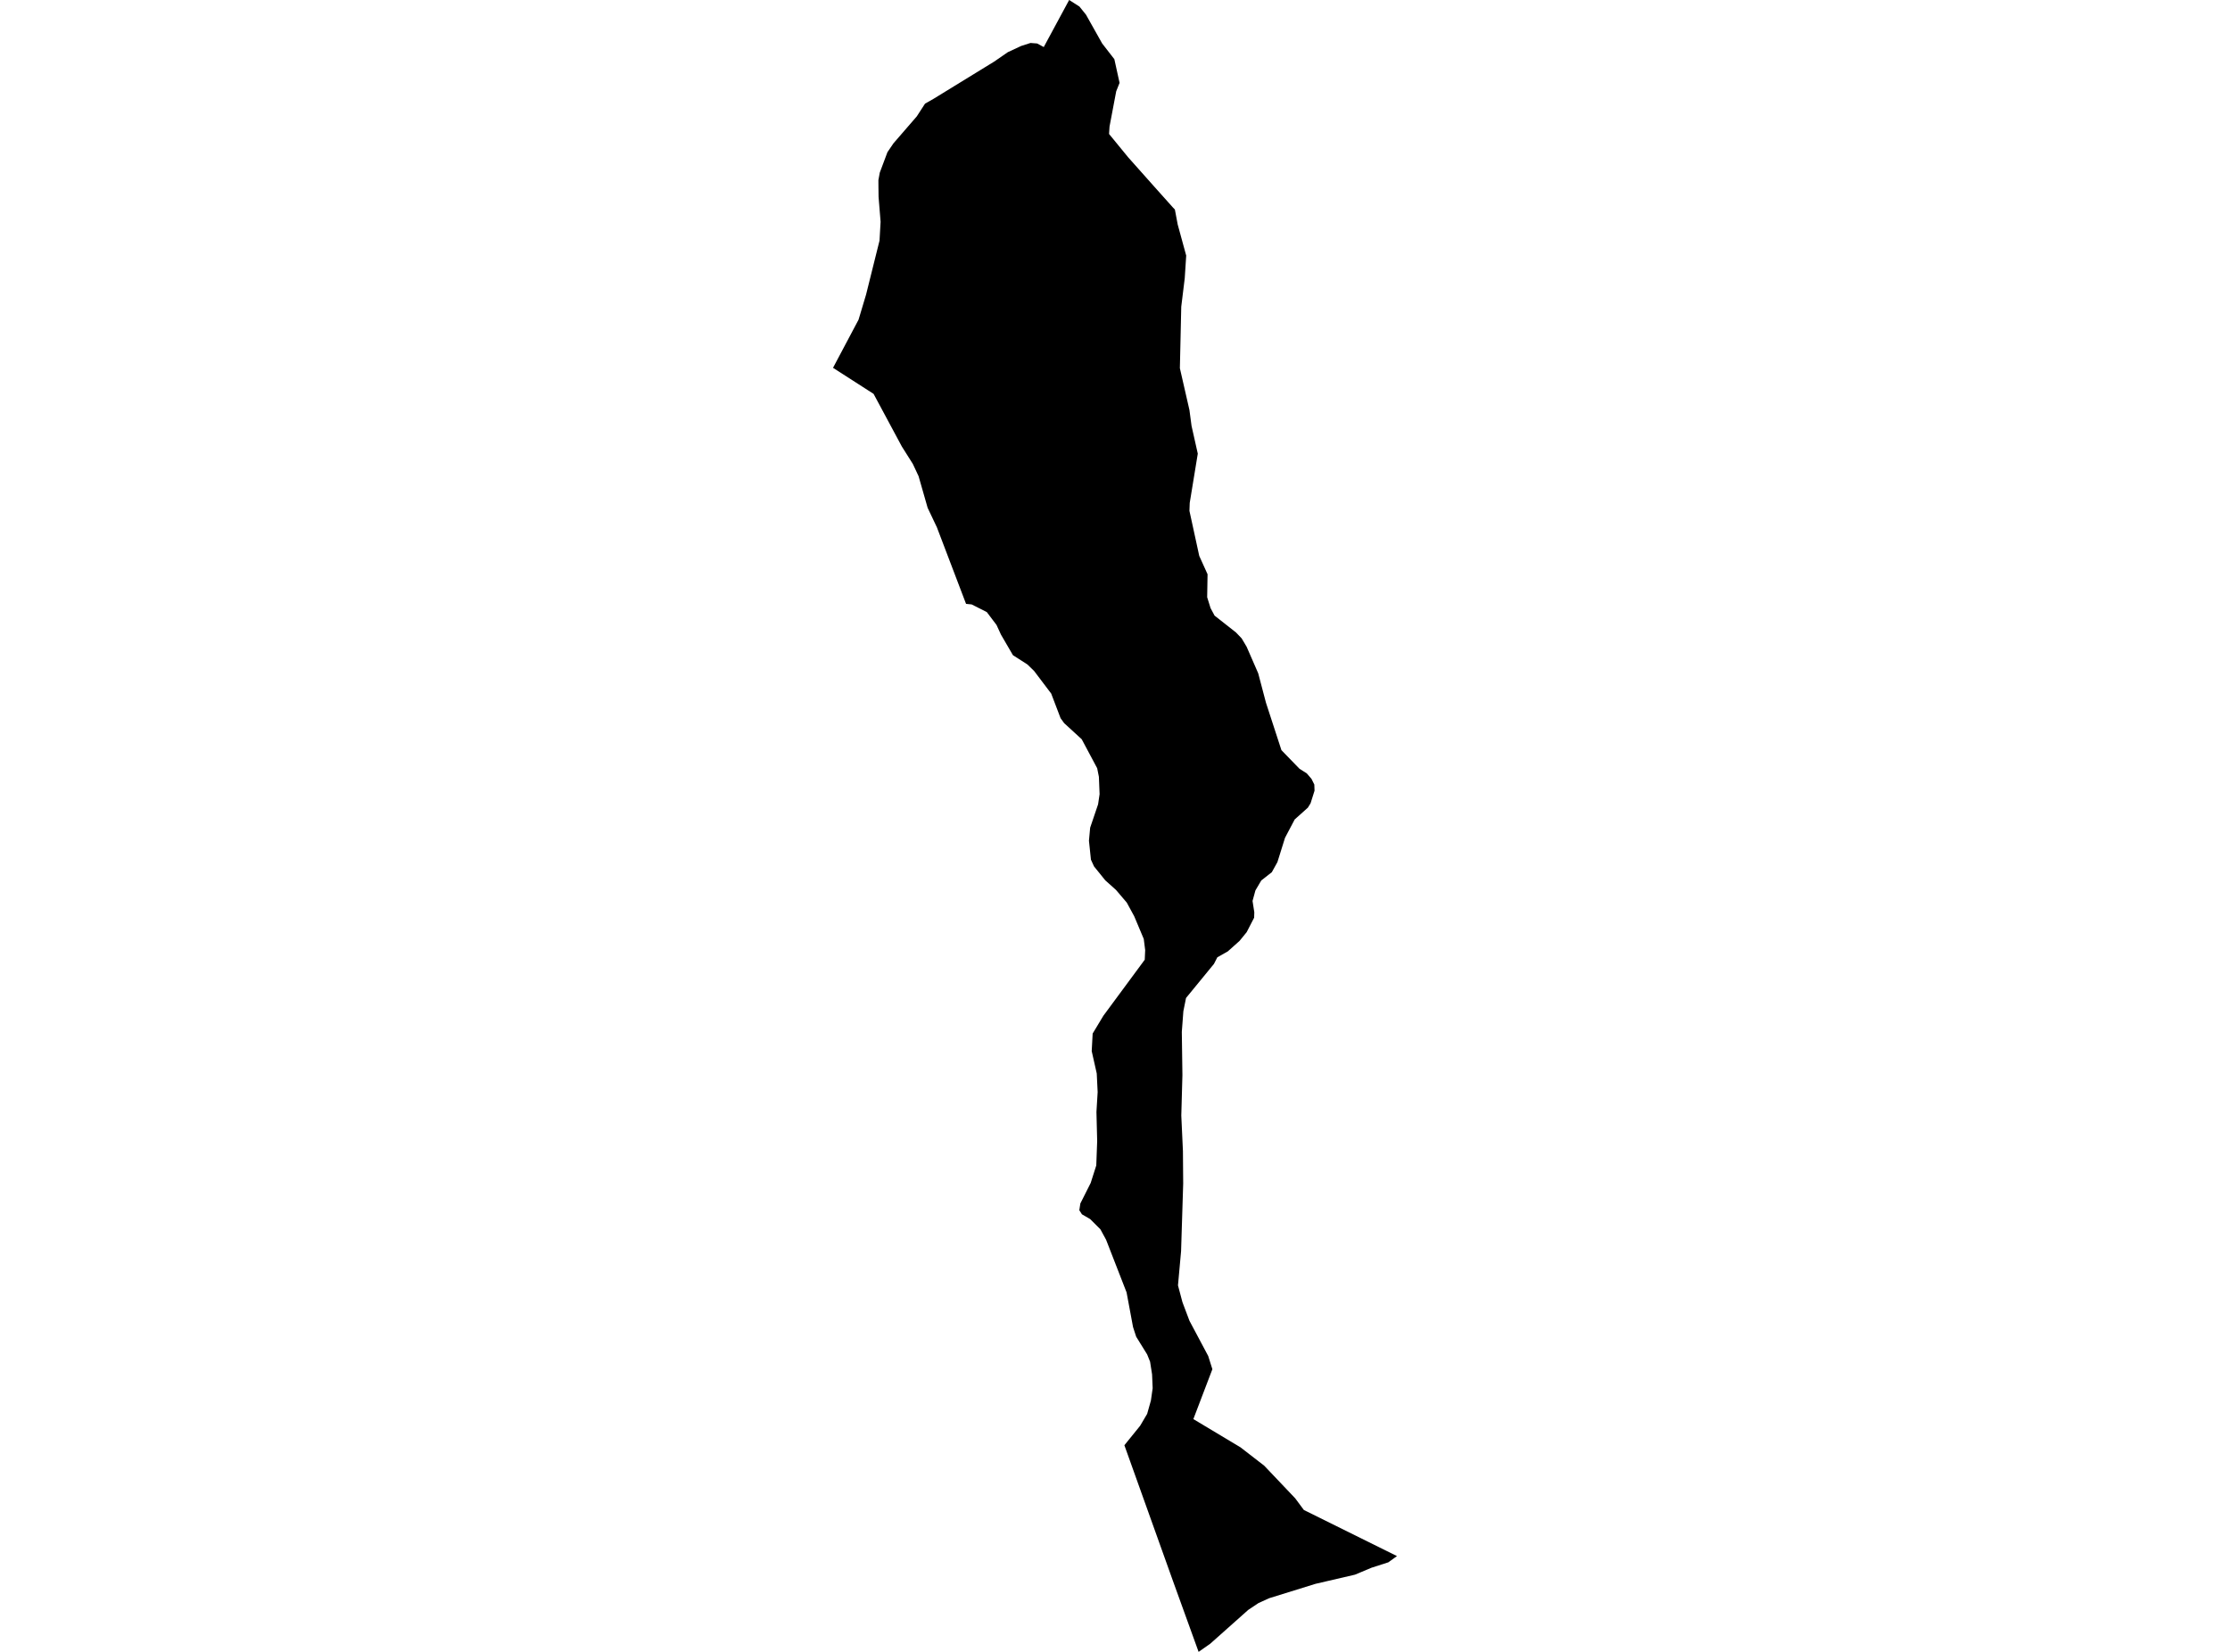 <?xml version='1.0'?>
<svg  baseProfile = 'tiny' width = '540' height = '400' stroke-linecap = 'round' stroke-linejoin = 'round' version='1.1' xmlns='http://www.w3.org/2000/svg'>
<path id='3716301001' title='3716301001'  d='M 271.105 20.067 270.292 22.11 268.676 30.648 268.561 32.441 273.179 38.081 279.591 45.284 284.011 50.225 284.501 50.736 285.178 54.343 287.242 61.89 286.888 67.374 286.043 74.275 285.71 89.161 288.024 99.283 288.535 103.12 290.046 109.854 288.097 121.769 288.024 123.698 290.401 134.612 292.413 139.053 292.319 144.62 293.142 147.257 294.112 149.071 299.293 153.147 300.679 154.596 301.878 156.618 304.682 163.05 306.559 170.17 310.301 181.648 314.669 186.151 316.441 187.277 317.578 188.601 318.266 189.977 318.318 191.468 317.359 194.511 316.692 195.585 313.512 198.431 311.167 202.882 309.332 208.751 307.977 211.201 305.423 213.203 304.005 215.611 303.306 218.165 303.734 220.906 303.692 222.22 301.878 225.733 300.158 227.839 297.312 230.382 294.779 231.81 293.966 233.405 287.2 241.662 286.554 244.872 286.179 249.876 286.325 260.322 286.054 270.131 286.45 278.731 286.512 286.602 286.002 302.968 285.251 311.256 286.335 315.332 288.034 319.835 292.569 328.352 293.58 331.552 288.973 343.635 300.377 350.463 306.131 354.914 313.637 362.816 315.732 365.641 338.281 376.805 336.185 378.317 332.13 379.62 328.096 381.309 318.537 383.529 307.32 387.011 304.735 388.189 302.264 389.836 293.059 398.03 290.244 400 284.021 382.789 272.273 349.962 276.088 345.25 277.787 342.363 278.694 339.142 279.121 336.15 278.976 332.793 278.496 329.739 277.787 327.977 275.129 323.682 274.368 321.347 272.804 312.955 267.842 300.206 266.456 297.662 263.985 295.202 261.994 294.045 261.358 293.055 261.608 291.428 264.11 286.456 265.465 282.213 265.684 276.302 265.507 269.266 265.799 264.45 265.58 259.946 264.36 254.526 264.59 250.272 267.196 245.946 277.203 232.394 277.308 230.07 276.964 227.37 274.66 221.886 272.856 218.571 270.24 215.496 267.644 213.171 264.923 209.804 264.173 208.168 263.693 203.581 263.985 200.422 265.903 194.772 266.268 192.312 266.101 188.111 265.684 186.026 261.942 179.01 257.689 175.111 256.823 173.913 254.551 167.95 250.412 162.477 248.796 160.903 245.283 158.651 242.385 153.668 241.312 151.333 238.956 148.216 235.286 146.361 233.931 146.225 226.863 127.669 224.632 122.978 222.433 115.295 221.036 112.324 218.378 108.113 211.539 95.374 201.719 89.067 207.901 77.413 209.715 71.356 212.978 58.263 213.238 53.707 212.748 47.682 212.717 45.232 212.707 43.616 213.04 41.802 214.896 36.851 216.355 34.703 222.005 28.178 223.997 25.102 226.102 23.903 240.738 14.918 244.064 12.624 247.295 11.123 249.537 10.404 251.152 10.529 252.747 11.394 258.898 0 261.389 1.585 262.974 3.555 266.893 10.529 269.844 14.334 271.105 20.067 Z' />
</svg>